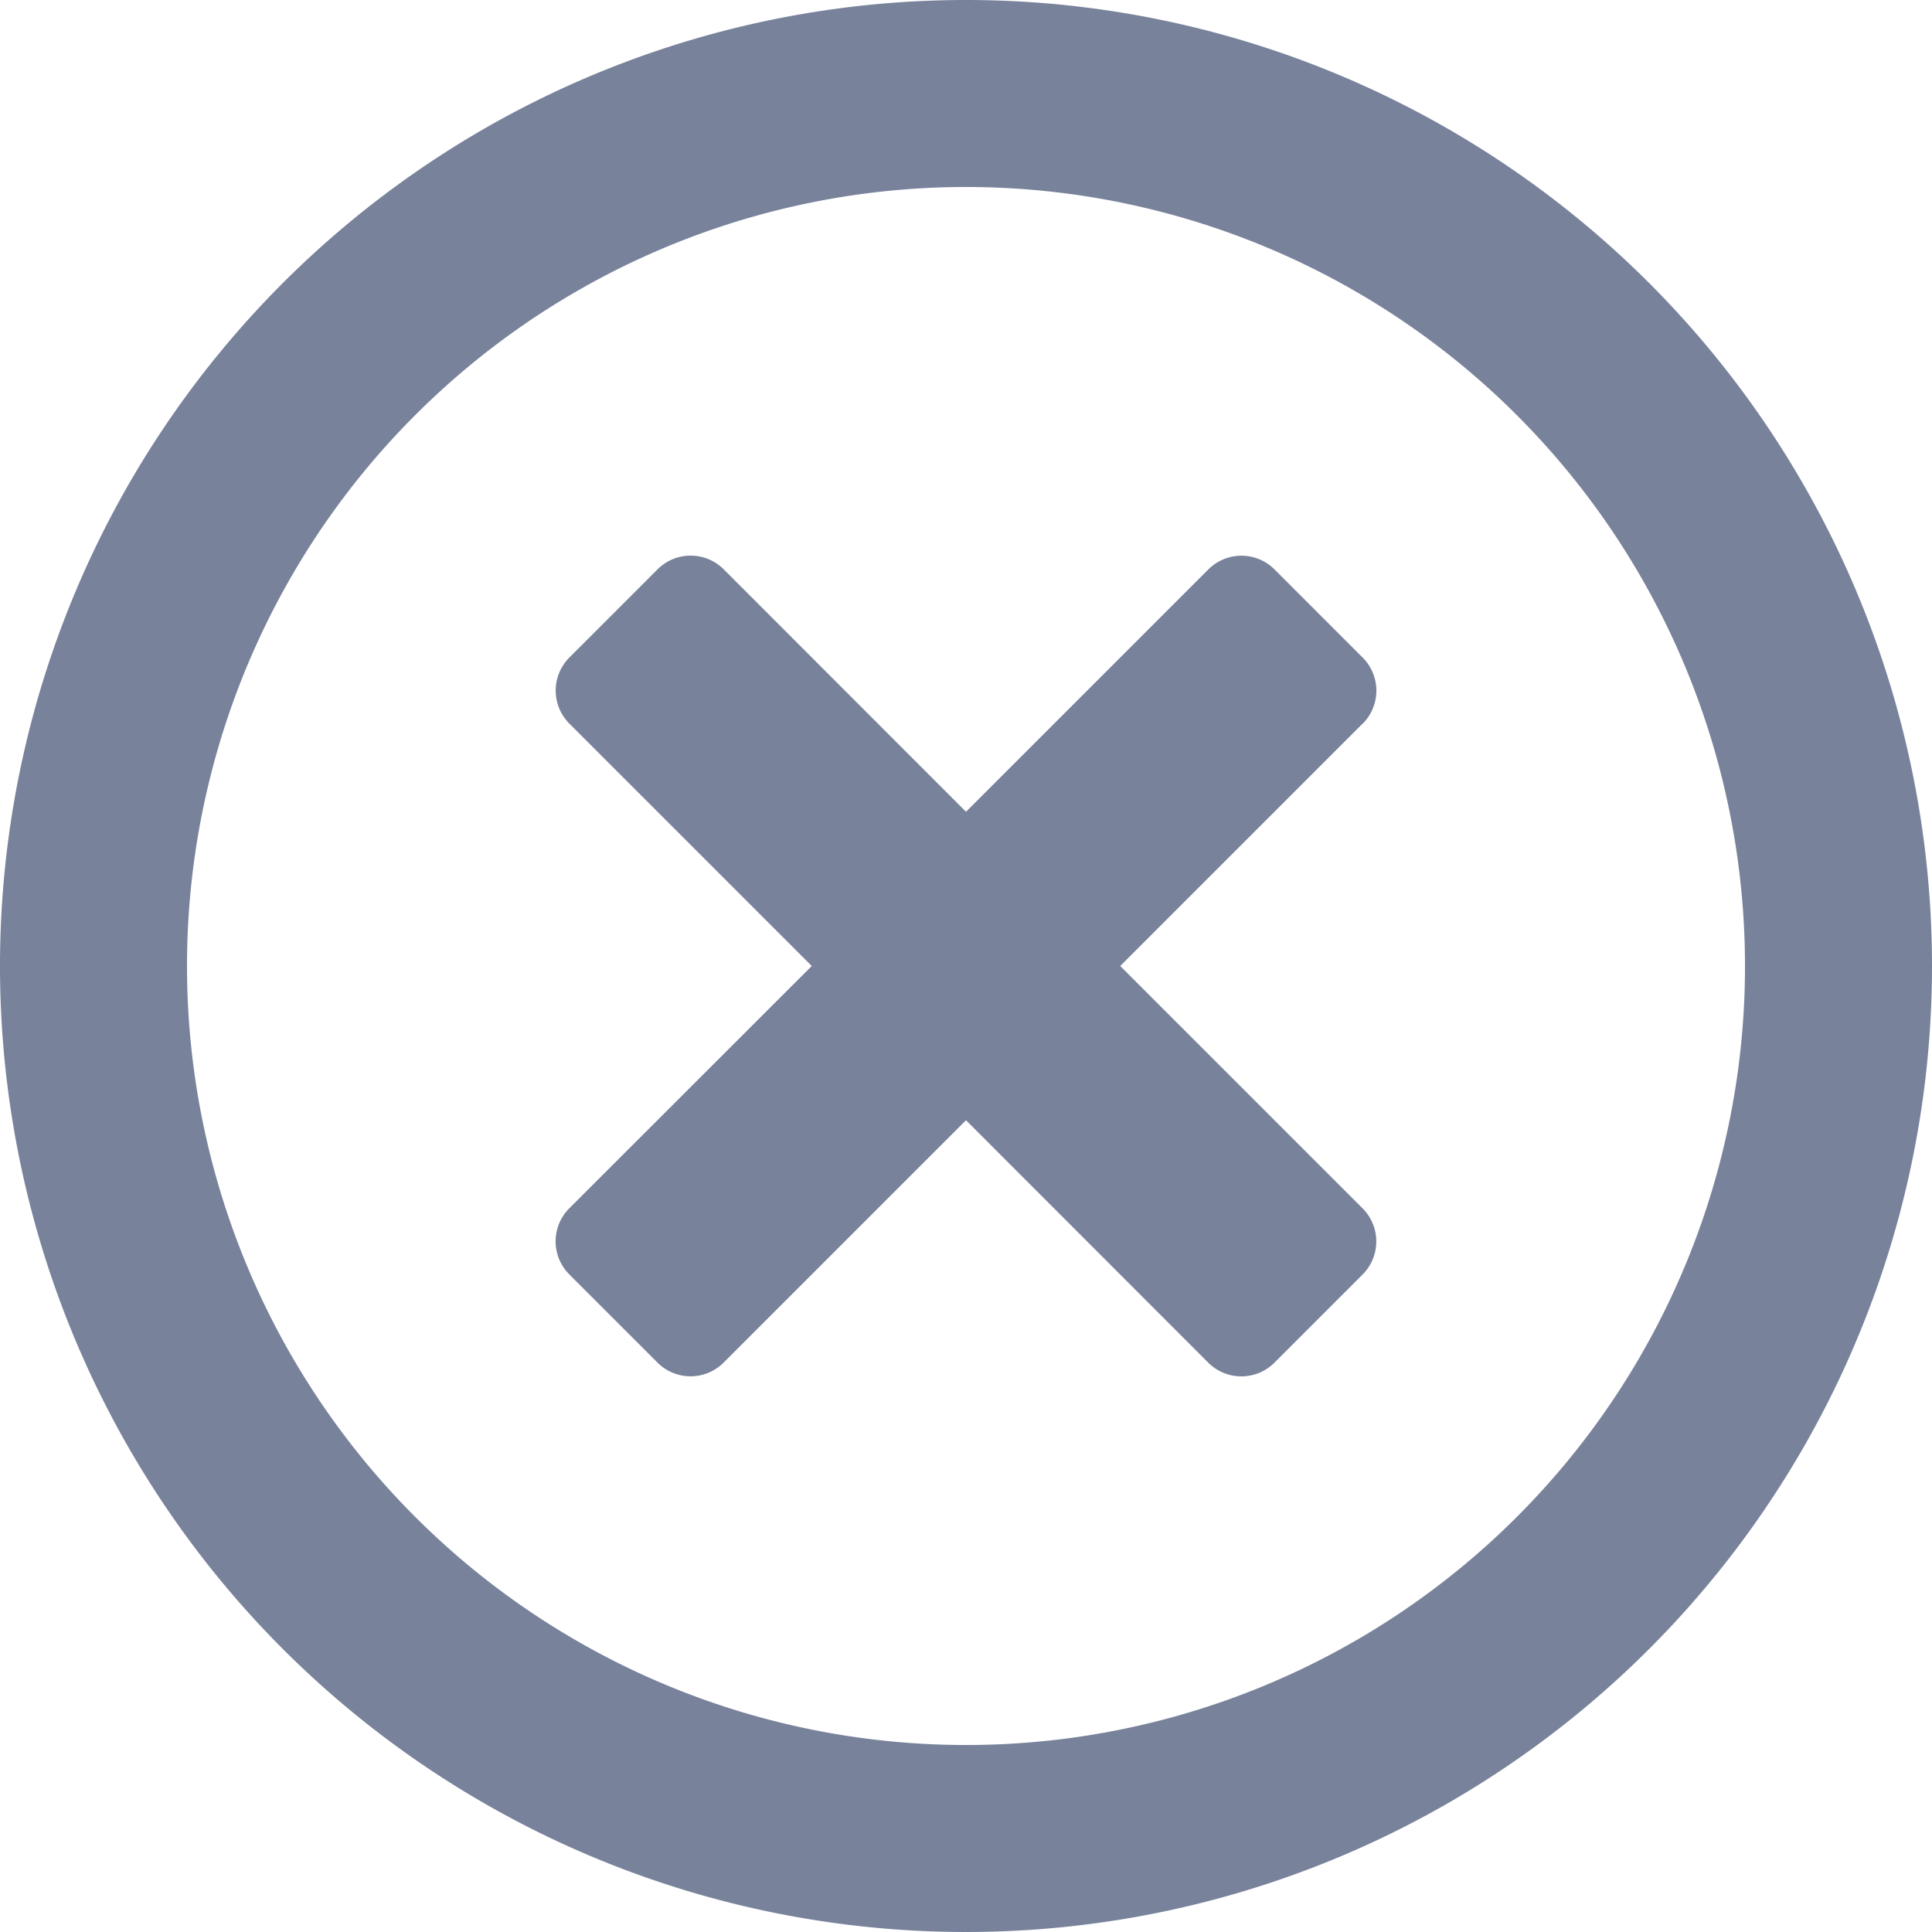 <svg id="FontAwsome_times-circle_" data-name="FontAwsome (times-circle)" xmlns="http://www.w3.org/2000/svg" width="24" height="24" viewBox="0 0 24 24">
  <path id="FontAwsome_times-circle_2" data-name="FontAwsome (times-circle)" d="M20,8A12,12,0,1,0,32,20,12,12,0,0,0,20,8Zm0,21.677A9.677,9.677,0,1,1,29.677,20,9.675,9.675,0,0,1,20,29.677ZM24.926,16.99,21.916,20l3.01,3.01a.581.581,0,0,1,0,.823l-1.094,1.094a.581.581,0,0,1-.823,0L20,21.916l-3.01,3.01a.581.581,0,0,1-.823,0l-1.094-1.094a.581.581,0,0,1,0-.823L18.084,20l-3.01-3.01a.581.581,0,0,1,0-.823l1.094-1.094a.581.581,0,0,1,.823,0L20,18.084l3.01-3.01a.581.581,0,0,1,.823,0l1.094,1.094a.581.581,0,0,1,0,.823Z" transform="translate(-8 -8)" fill="#78829b"/>
</svg>
